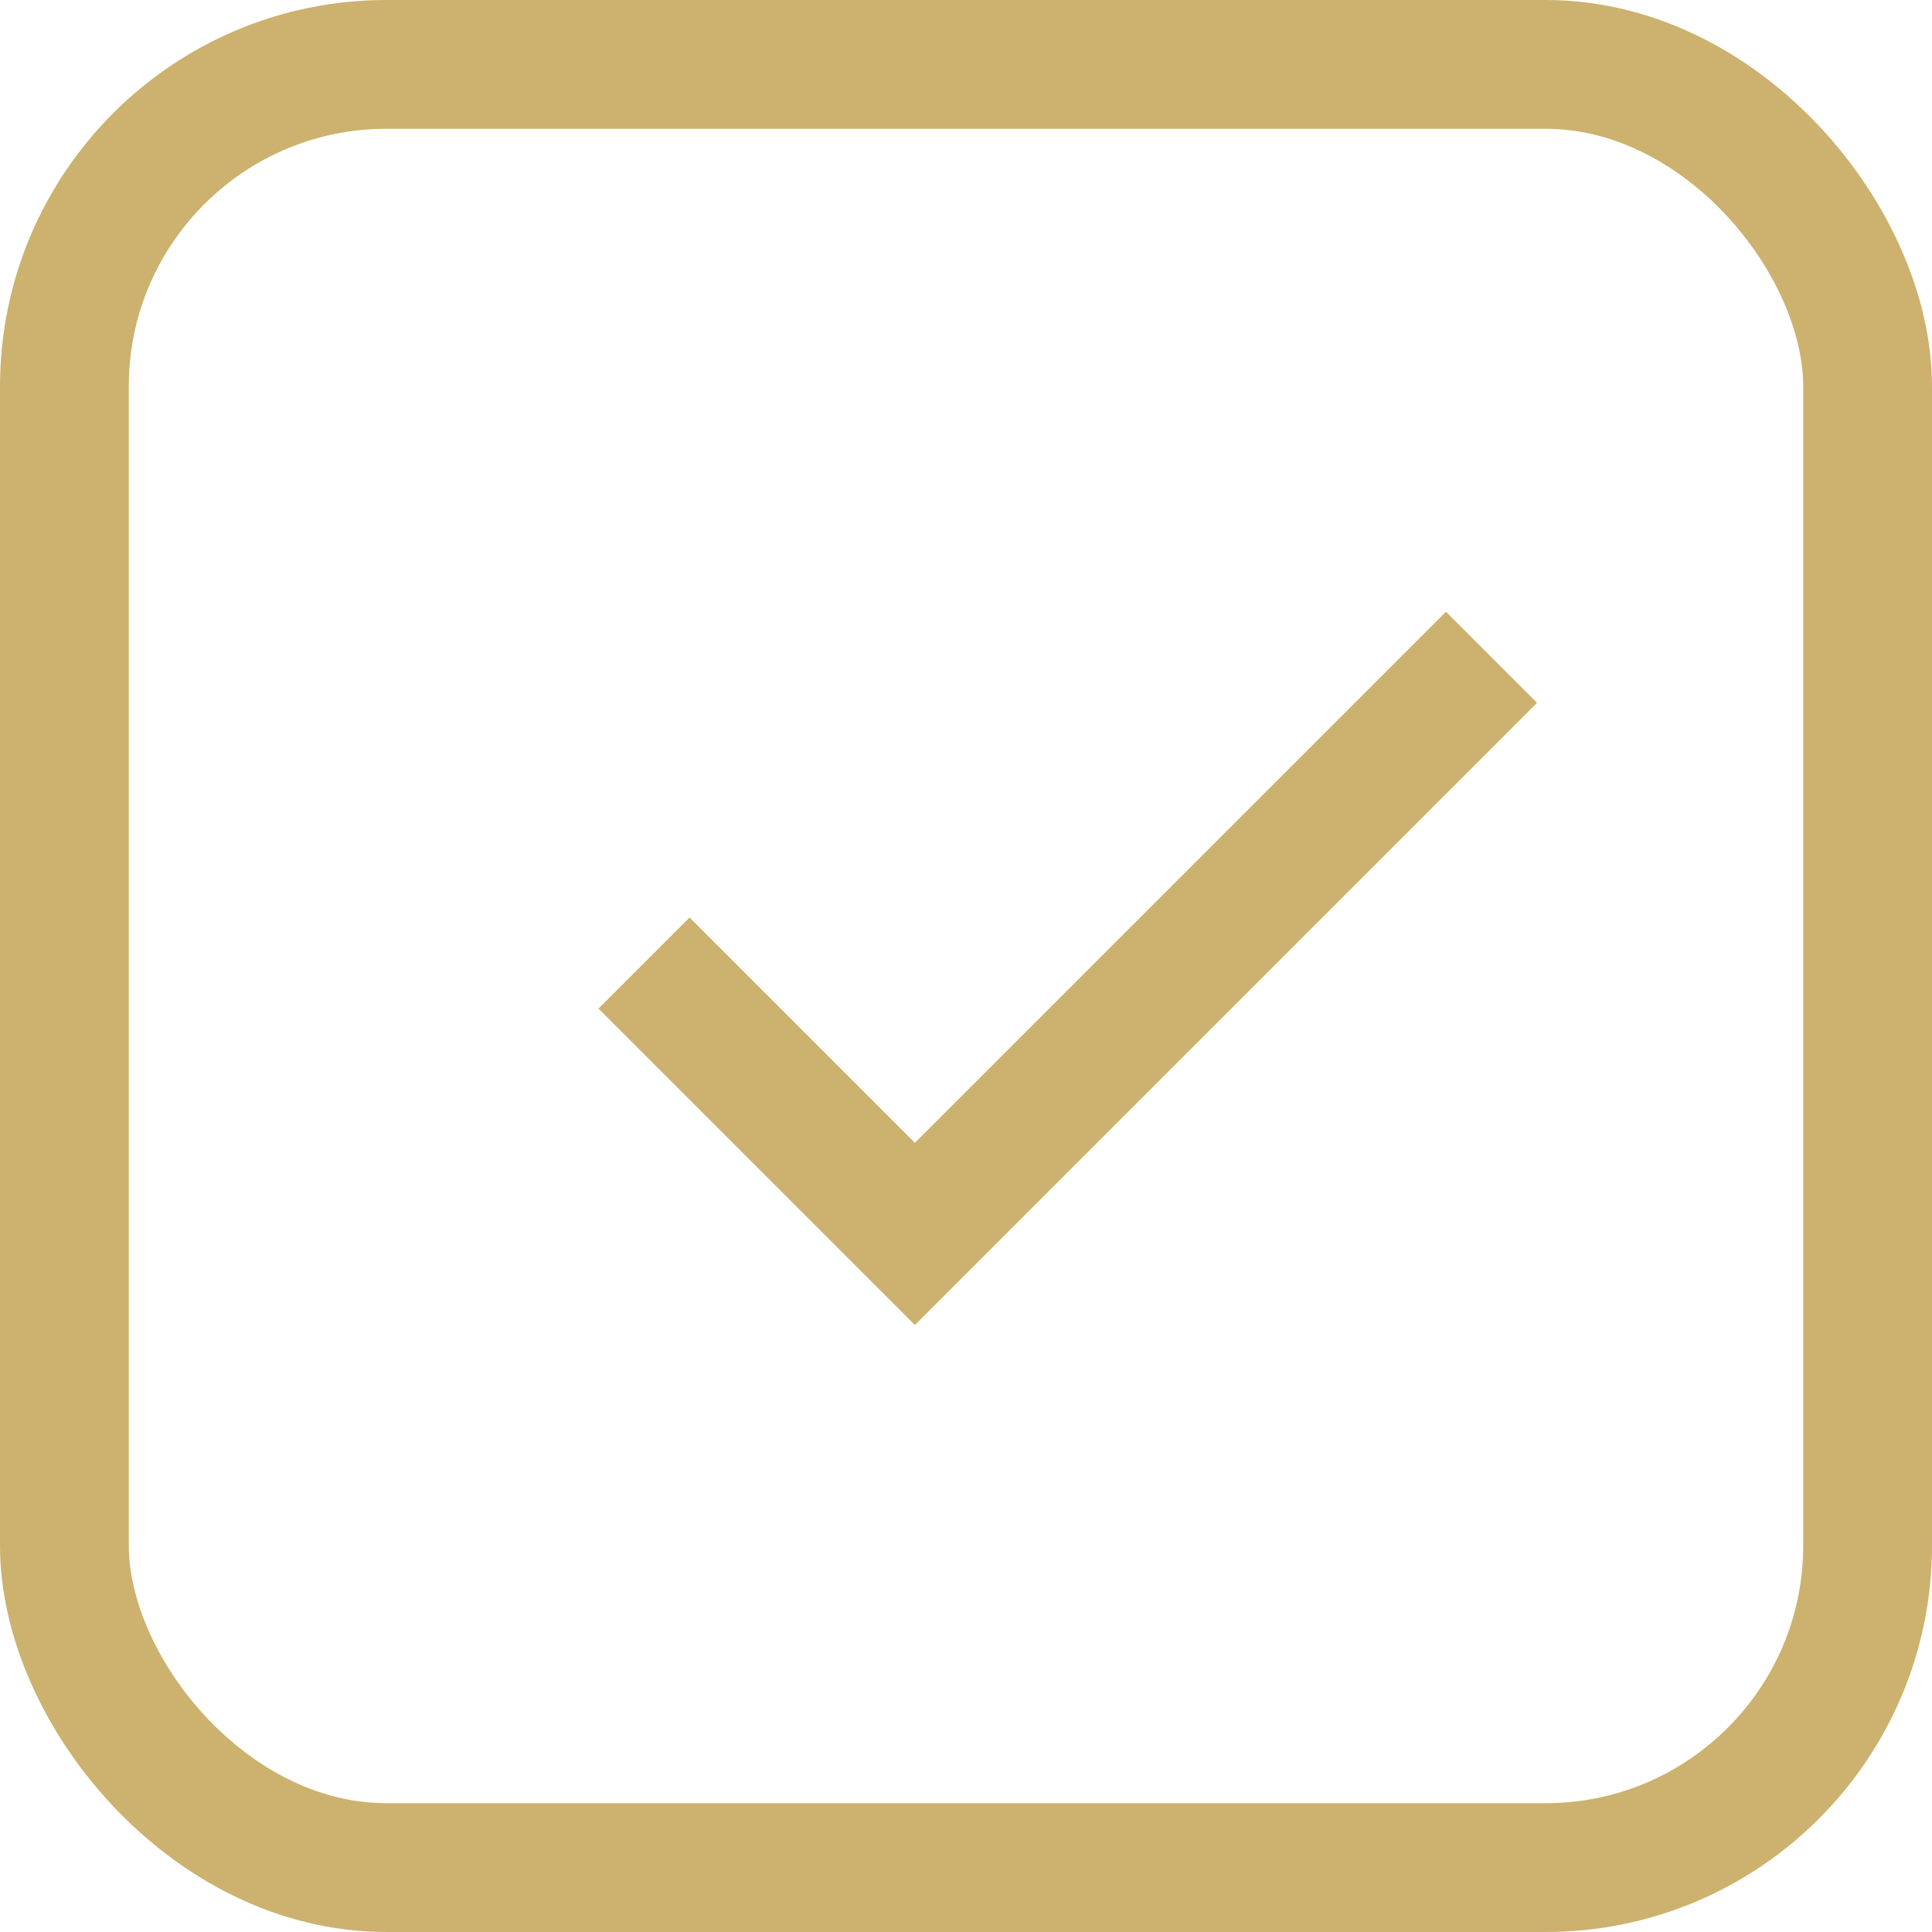 <svg width="15" height="15" viewBox="0 0 15 15" fill="none" xmlns="http://www.w3.org/2000/svg">
<rect x="0.5" y="0.5" width="14" height="14" rx="2.5" stroke="#CCB26E"/>
<path d="M5 7.477L7.103 9.58L11.58 5.103" stroke="#CCB26E"/>
</svg>
